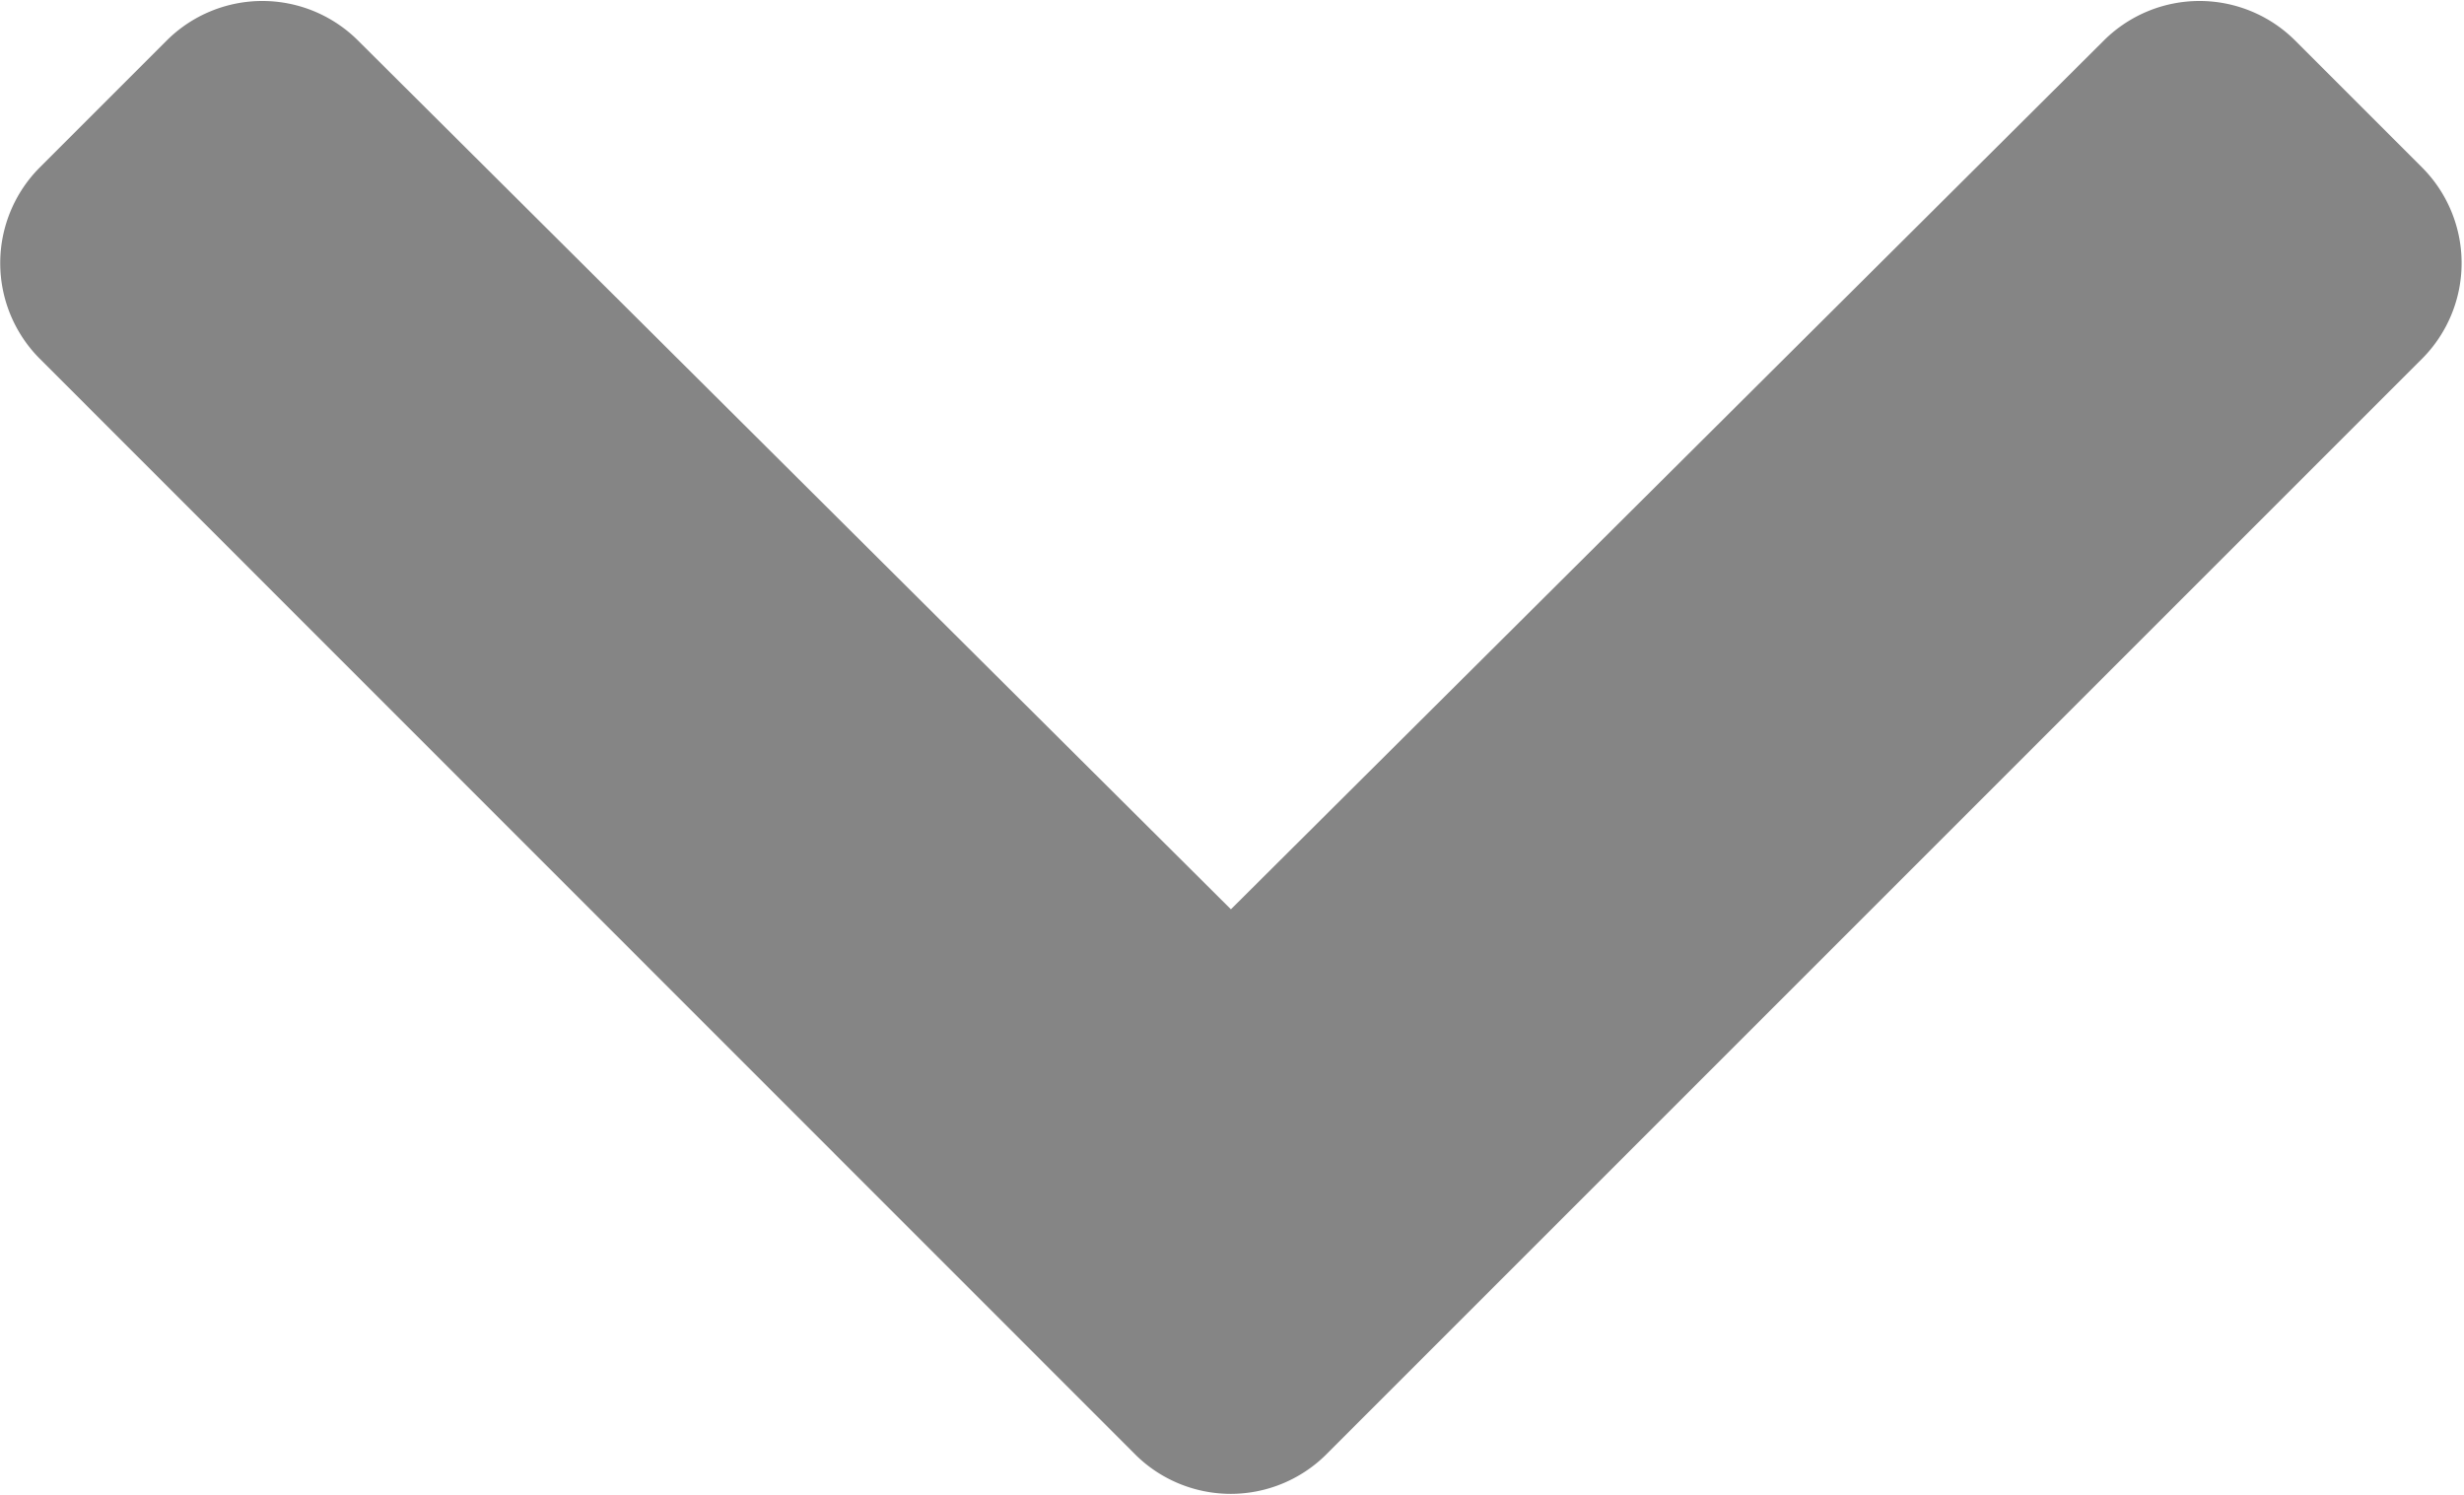 <svg xmlns="http://www.w3.org/2000/svg" width="19.357" height="11.747" viewBox="0 0 19.357 11.747">
  <path id="Icon_awesome-chevron-down" data-name="Icon awesome-chevron-down" d="M9.324,20.118.709,11.5a1.064,1.064,0,0,1,0-1.5l1-1a1.064,1.064,0,0,1,1.5,0l6.859,6.827,6.859-6.827a1.064,1.064,0,0,1,1.5,0l1,1a1.064,1.064,0,0,1,0,1.5l-8.614,8.614A1.064,1.064,0,0,1,9.324,20.118Z" transform="translate(-0.398 -8.683)" fill="#858585"/>
</svg>
